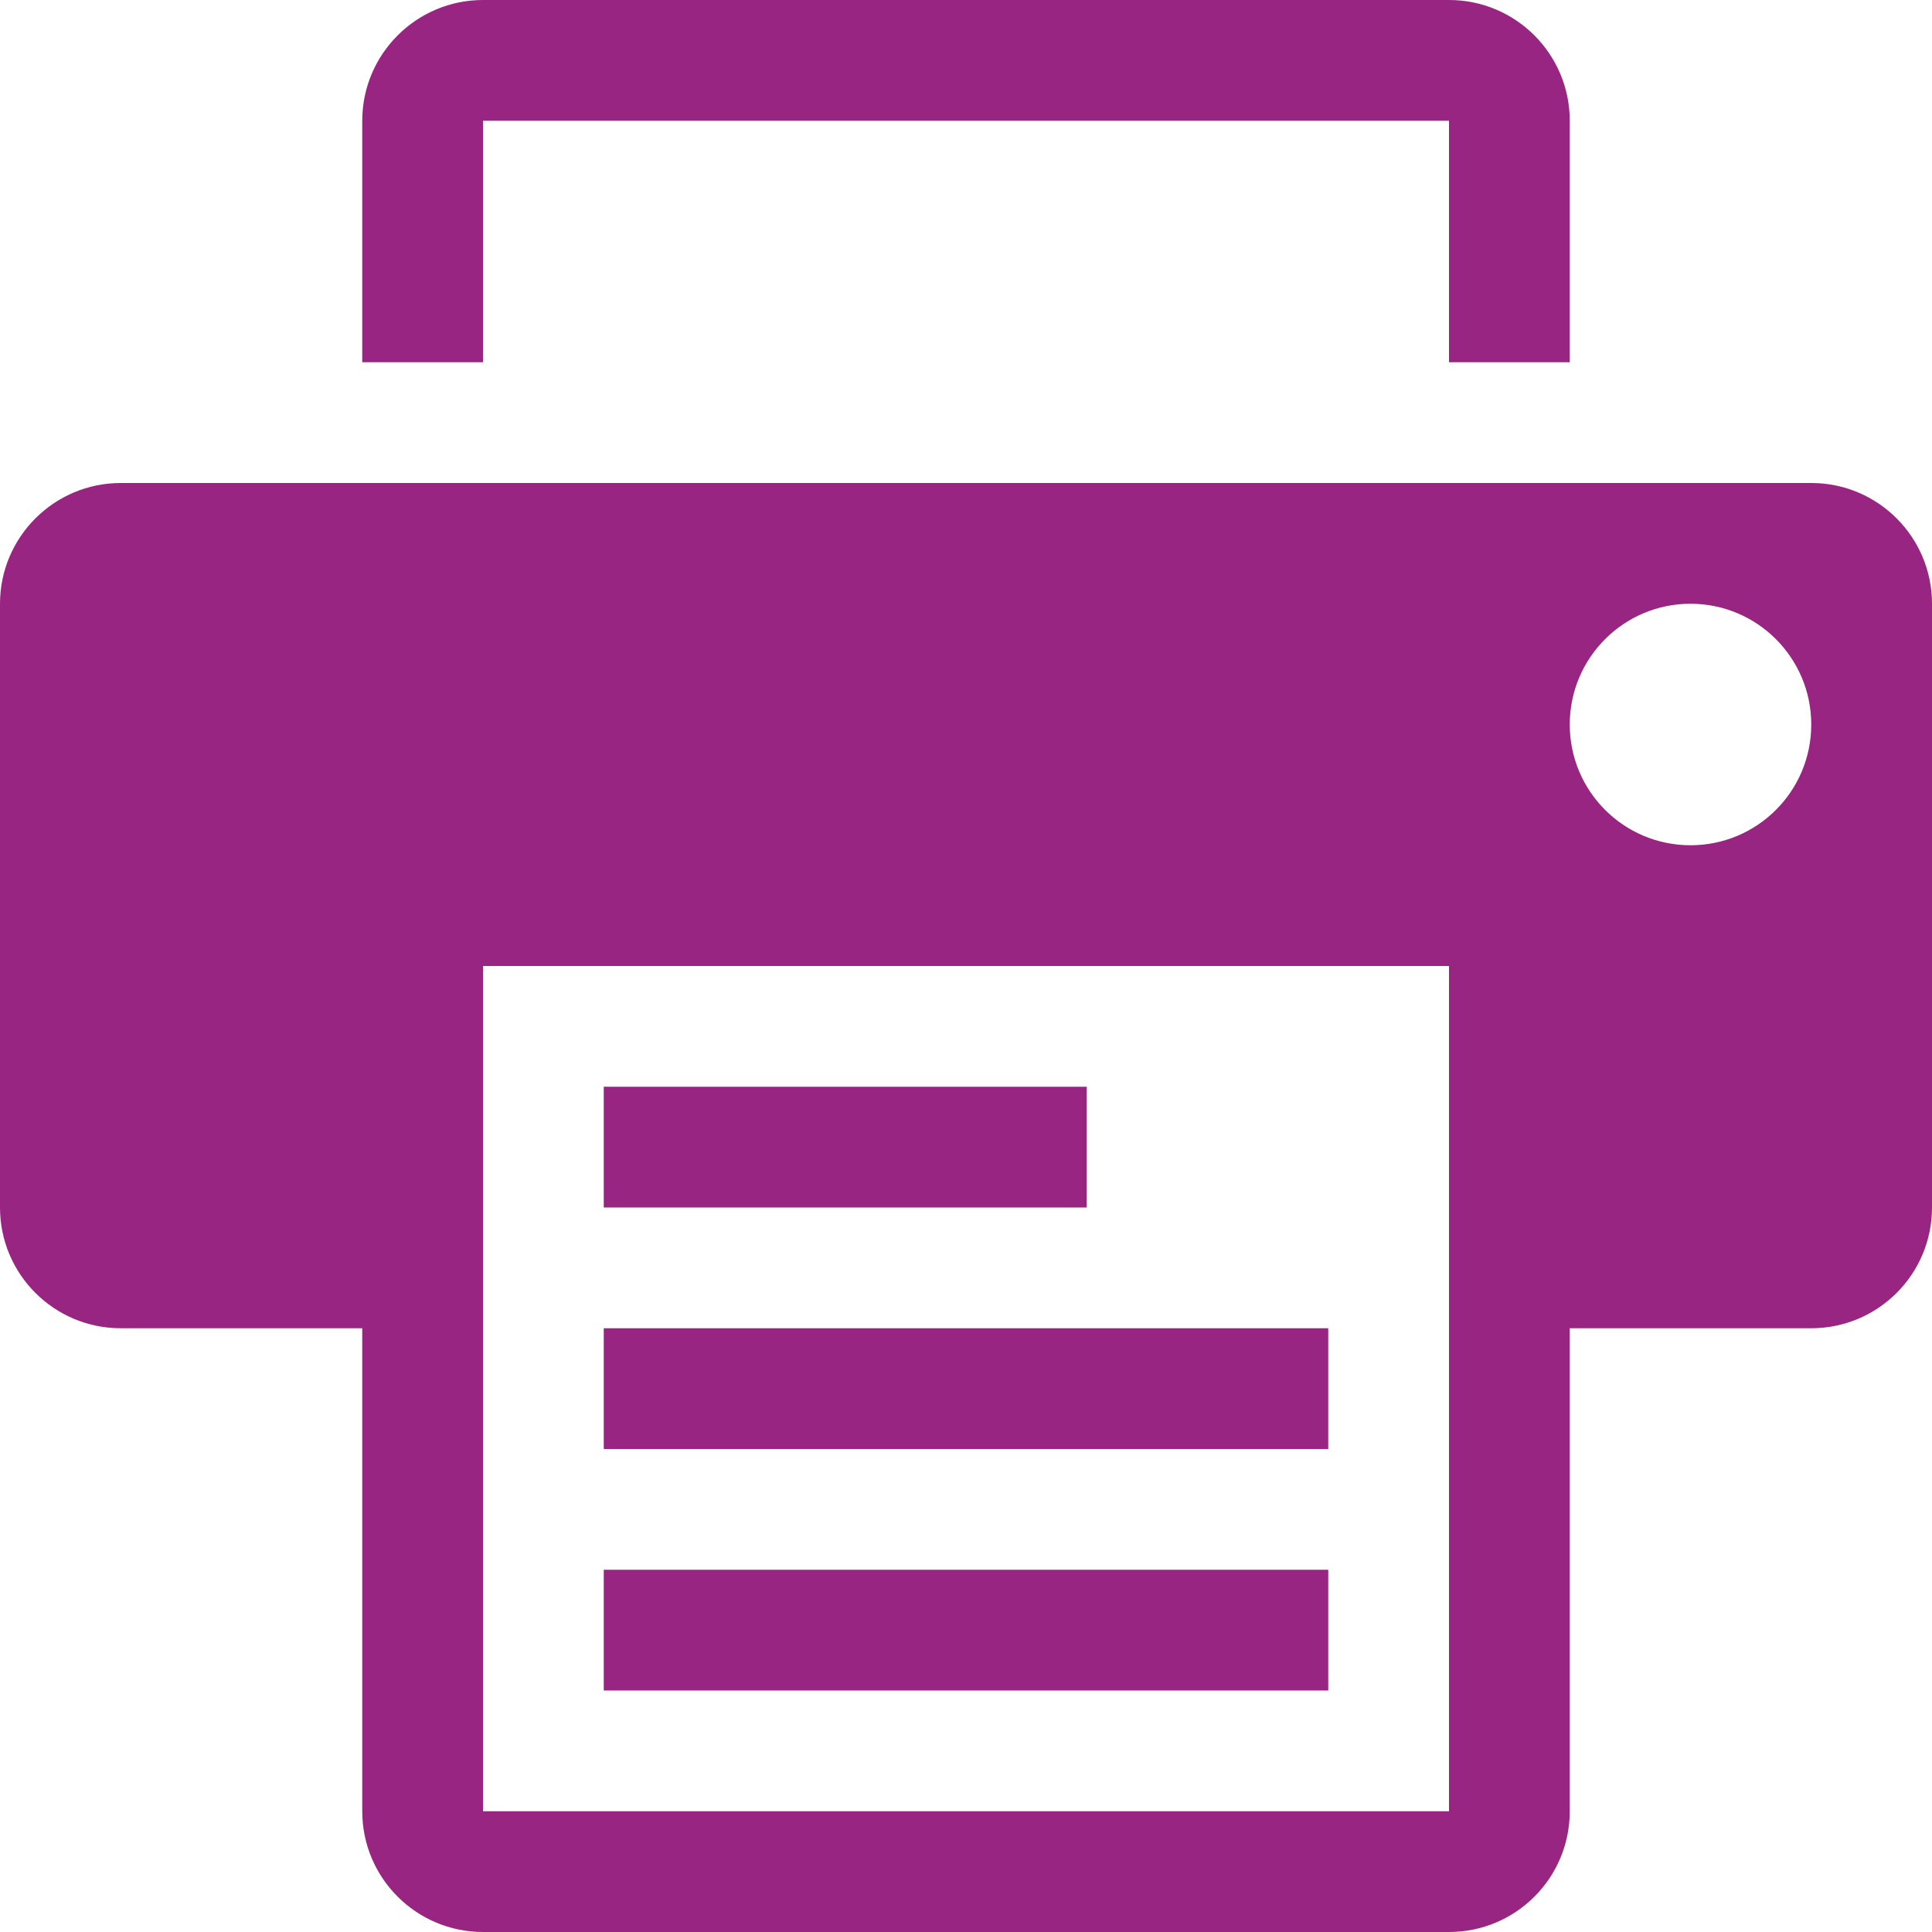 <?xml version="1.0" encoding="utf-8"?>
<!-- Generator: Adobe Illustrator 16.0.0, SVG Export Plug-In . SVG Version: 6.00 Build 0)  -->
<!DOCTYPE svg PUBLIC "-//W3C//DTD SVG 1.1//EN" "http://www.w3.org/Graphics/SVG/1.1/DTD/svg11.dtd">
<svg version="1.1" id="Layer_1" xmlns="http://www.w3.org/2000/svg" xmlns:xlink="http://www.w3.org/1999/xlink" x="0px" y="0px"
	 width="512px" height="512px" viewBox="0 0 512 512" enable-background="new 0 0 512 512" xml:space="preserve">
<g>
	<path fill="#982582" d="M128,32h256v64h32V32c0-17.656-14.313-32-32-32H128c-17.656,0-32,14.344-32,32v64h32V32z"/>
	<path fill="#982582" d="M480,128H32c-17.656,0-32,14.344-32,32v160c0,17.688,14.344,32,32,32h64v128c0,17.688,14.344,32,32,32h256
		c17.688,0,32-14.313,32-32V352h64c17.688,0,32-14.313,32-32V160C512,142.344,497.688,128,480,128z M384,480H128V256h256V480z
		 M448,224c-17.688,0-32-14.313-32-32c0-17.656,14.313-32,32-32s32,14.344,32,32C480,209.688,465.688,224,448,224z"/>
	<rect fill="#982582" x="160" y="288" width="128" height="32"/>
	<rect fill="#982582" x="160" y="352" width="192" height="32"/>
	<rect fill="#982582" x="160" y="416" width="192" height="32"/>
</g>
</svg>
